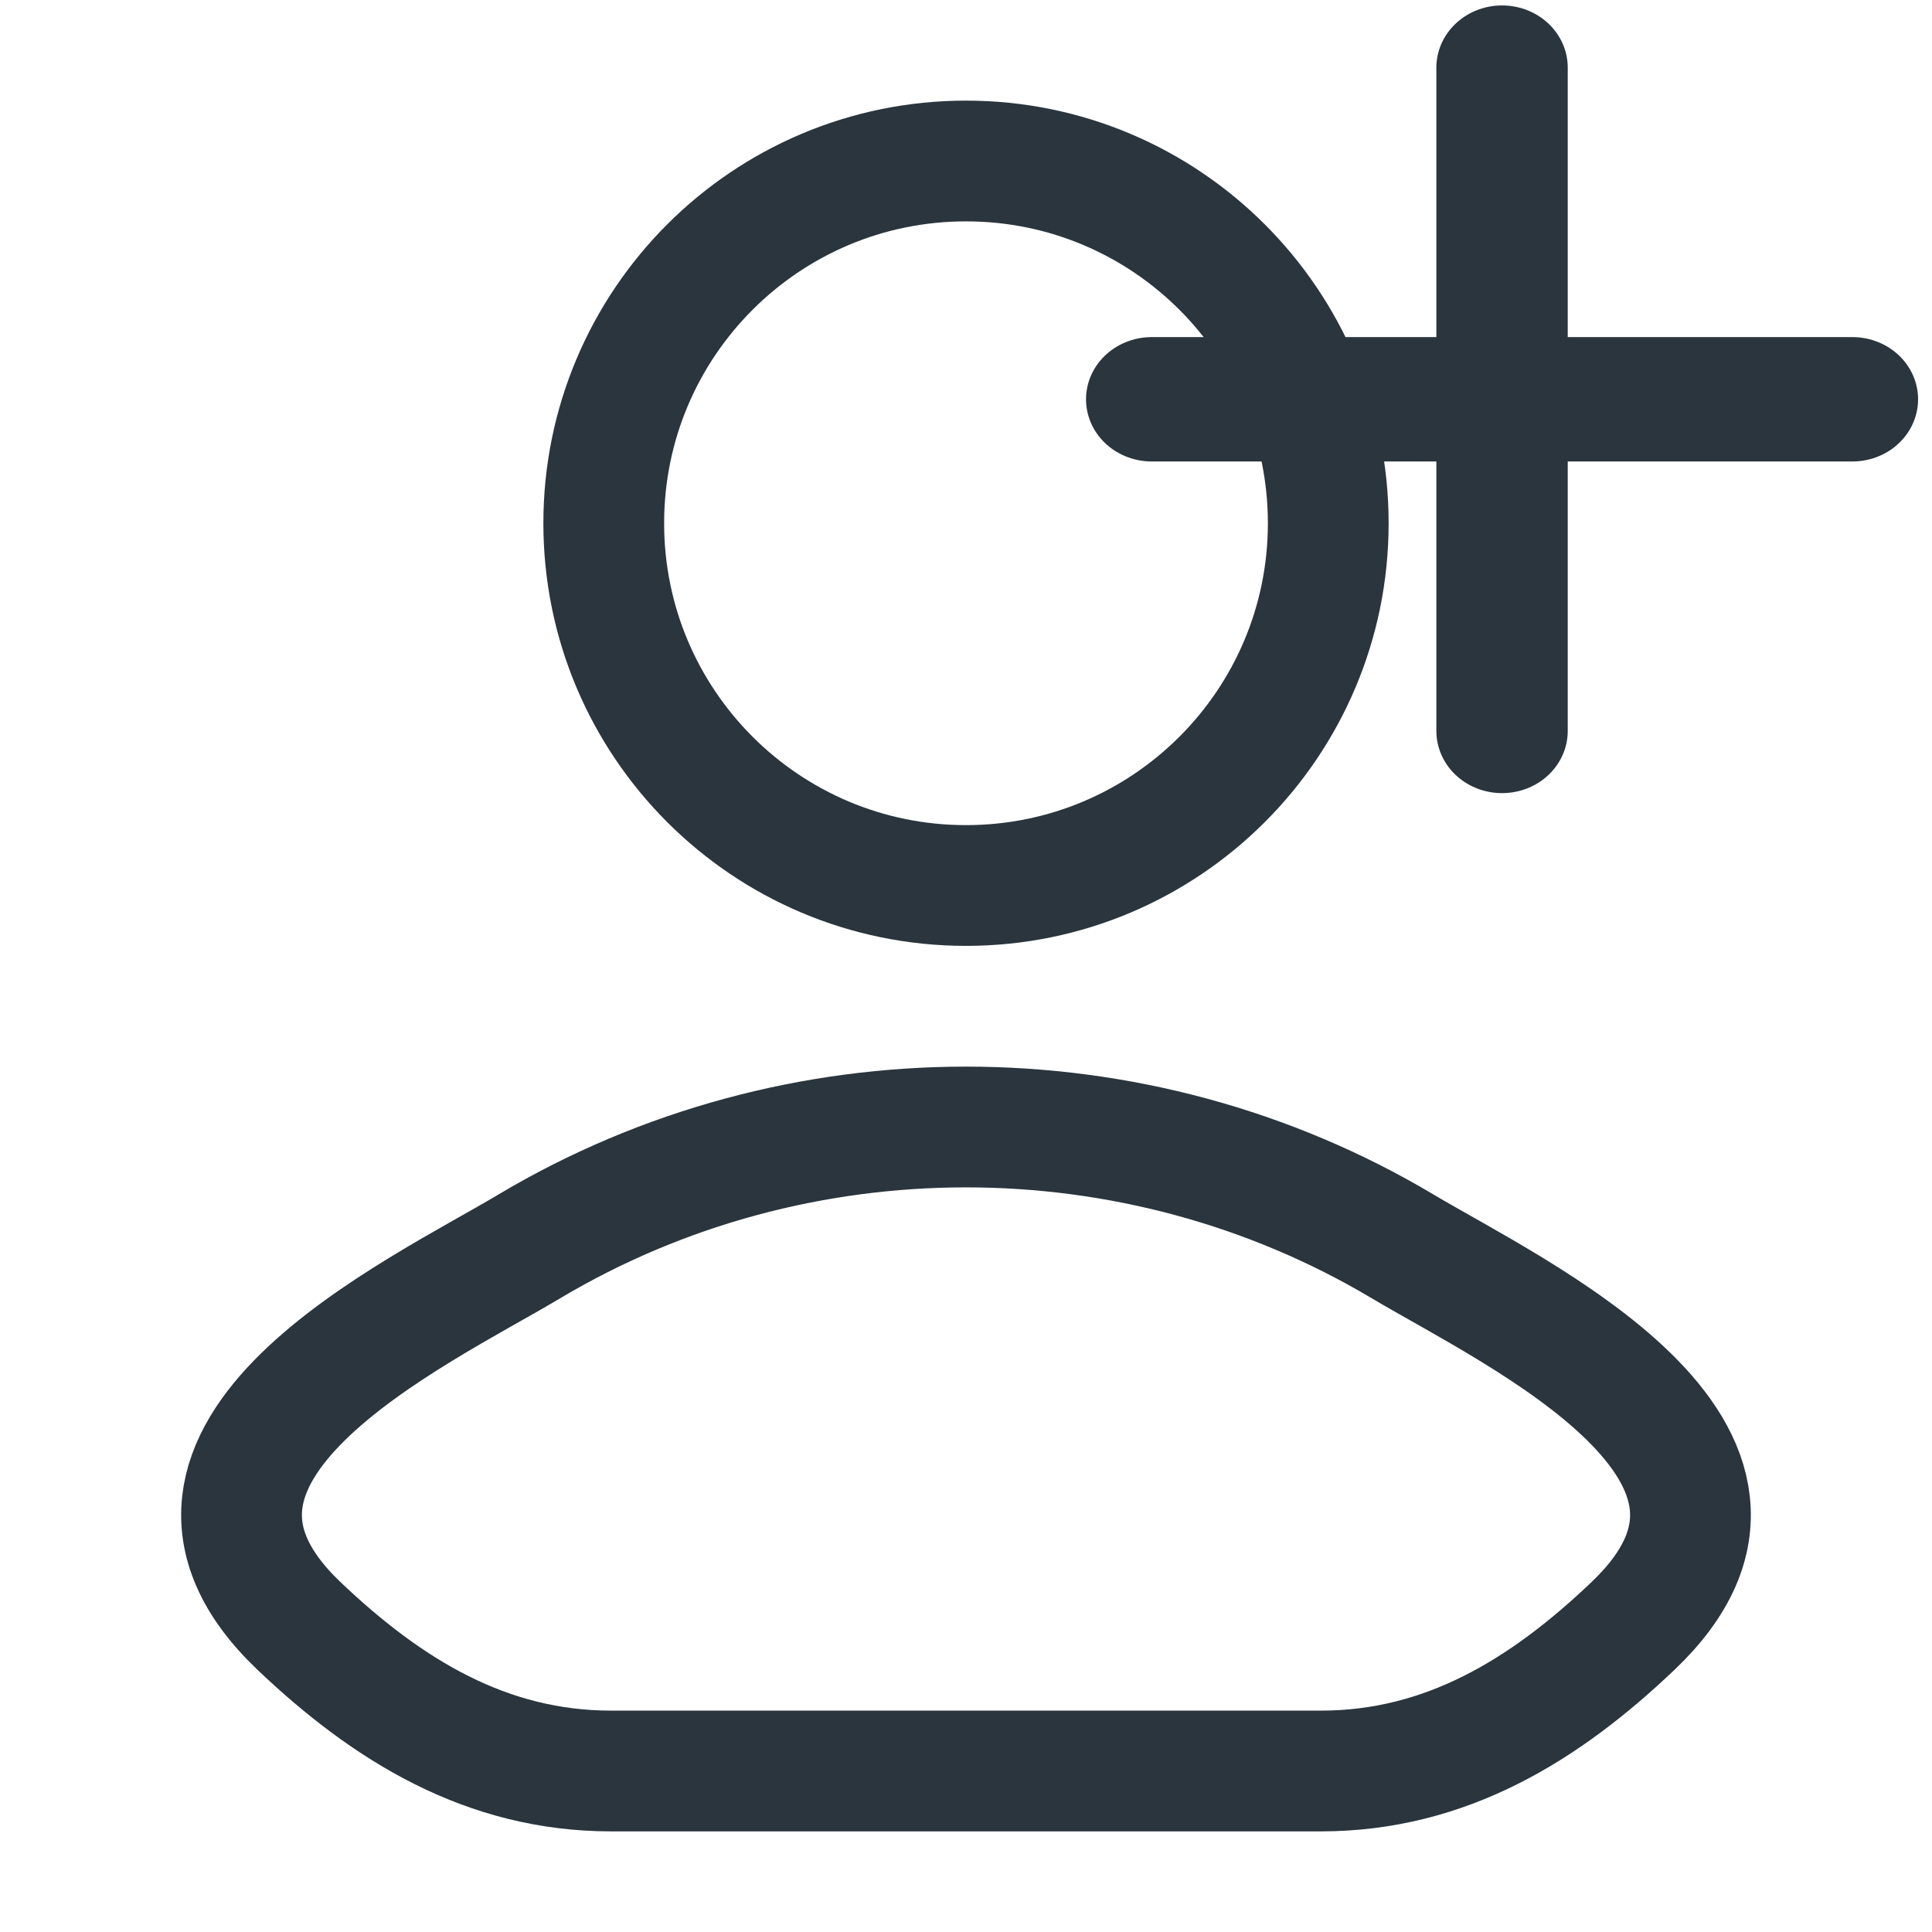 <?xml version="1.0" encoding="utf-8"?>
<svg fill="none" height="24" viewBox="0 0 24 24" width="24" xmlns="http://www.w3.org/2000/svg">
  <g stroke="#2a353d" stroke-width="1.5">
    <path d="m6.578 15.482c-1.415.842-5.124 2.562-2.865 4.715 1.104 1.051 2.333 1.803 3.878 1.803h8.818c1.545 0 2.775-.752 3.878-1.803 2.259-2.152-1.45-3.873-2.865-4.715-3.318-1.976-7.527-1.976-10.845 0z" stroke-linecap="round" stroke-linejoin="round"/>
    <path d="m16.5 6.5c0 2.485-2.015 4.5-4.5 4.5-2.485 0-4.5-2.015-4.5-4.5s2.015-4.5 4.5-4.5c2.485 0 4.5 2.015 4.5 4.5z"/>
  </g>
  <g stroke="#2a353d" stroke-linecap="round" stroke-linejoin="round" stroke-width="3" transform="matrix(0.544, 0, 0, 0.515, 12.131, -1.22)" style="">
    <path d="m12 4v16"/>
    <path d="M 4 12 L 20 12"/>
  </g>
</svg>